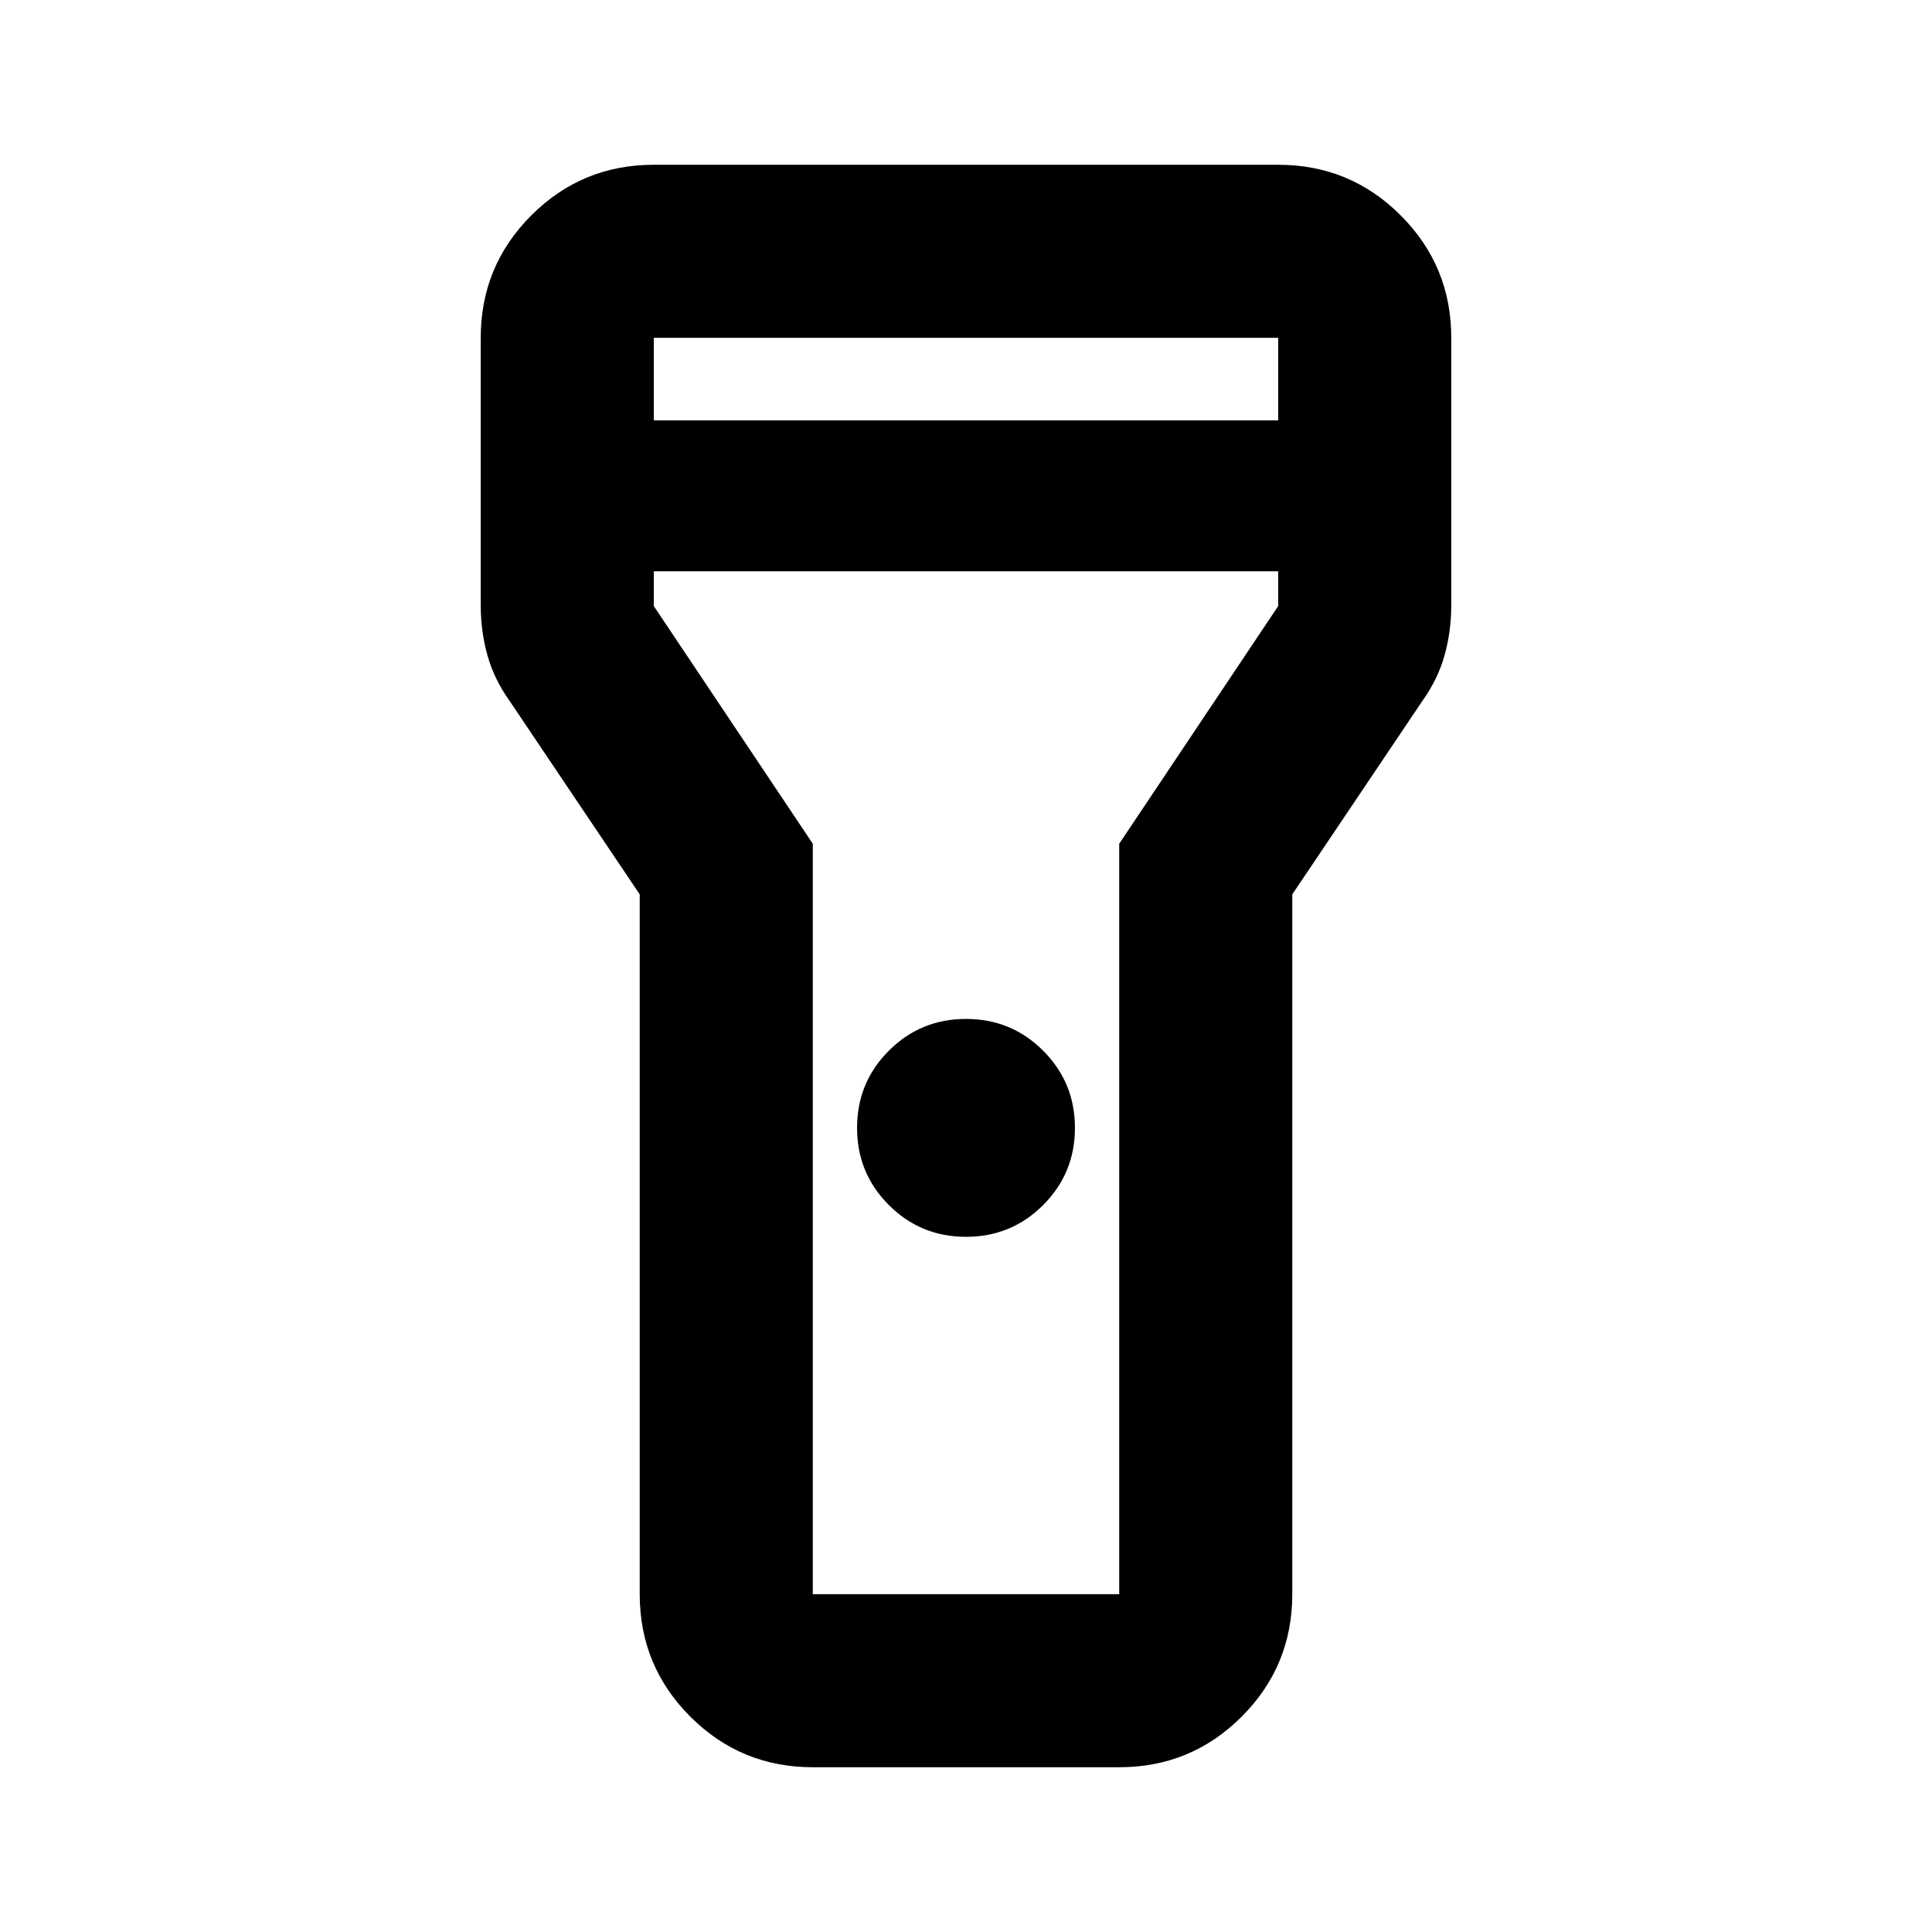 <svg xmlns="http://www.w3.org/2000/svg" height="24" viewBox="0 -960 960 960" width="24"><path d="M317.87-167.87v-347.72l-64.59-96.04q-7.76-10.85-11.08-22.77-3.33-11.93-3.33-24.95v-132.78q0-35.72 25.14-60.86t60.86-25.14h310.26q35.72 0 60.86 25.14t25.14 60.86v132.78q0 13.02-3.33 24.95-3.32 11.92-11.08 22.77l-64.59 96.04v347.72q0 35.72-25.14 60.86t-60.86 25.14H403.87q-35.72 0-60.86-25.14t-25.14-60.86ZM480-345.43q-22.55 0-38.34-15.79-15.79-15.79-15.79-38.35 0-22.55 15.79-38.34Q457.45-453.7 480-453.7q22.55 0 38.34 15.79 15.79 15.79 15.79 38.34 0 22.56-15.79 38.35-15.79 15.79-38.34 15.79Zm-155.13-405.7h310.26v-41H324.87v41Zm310.26 75H324.87v17.28l79 118.1v372.88h152.26v-372.88l79-118.1v-17.28ZM480-480Z"/></svg>